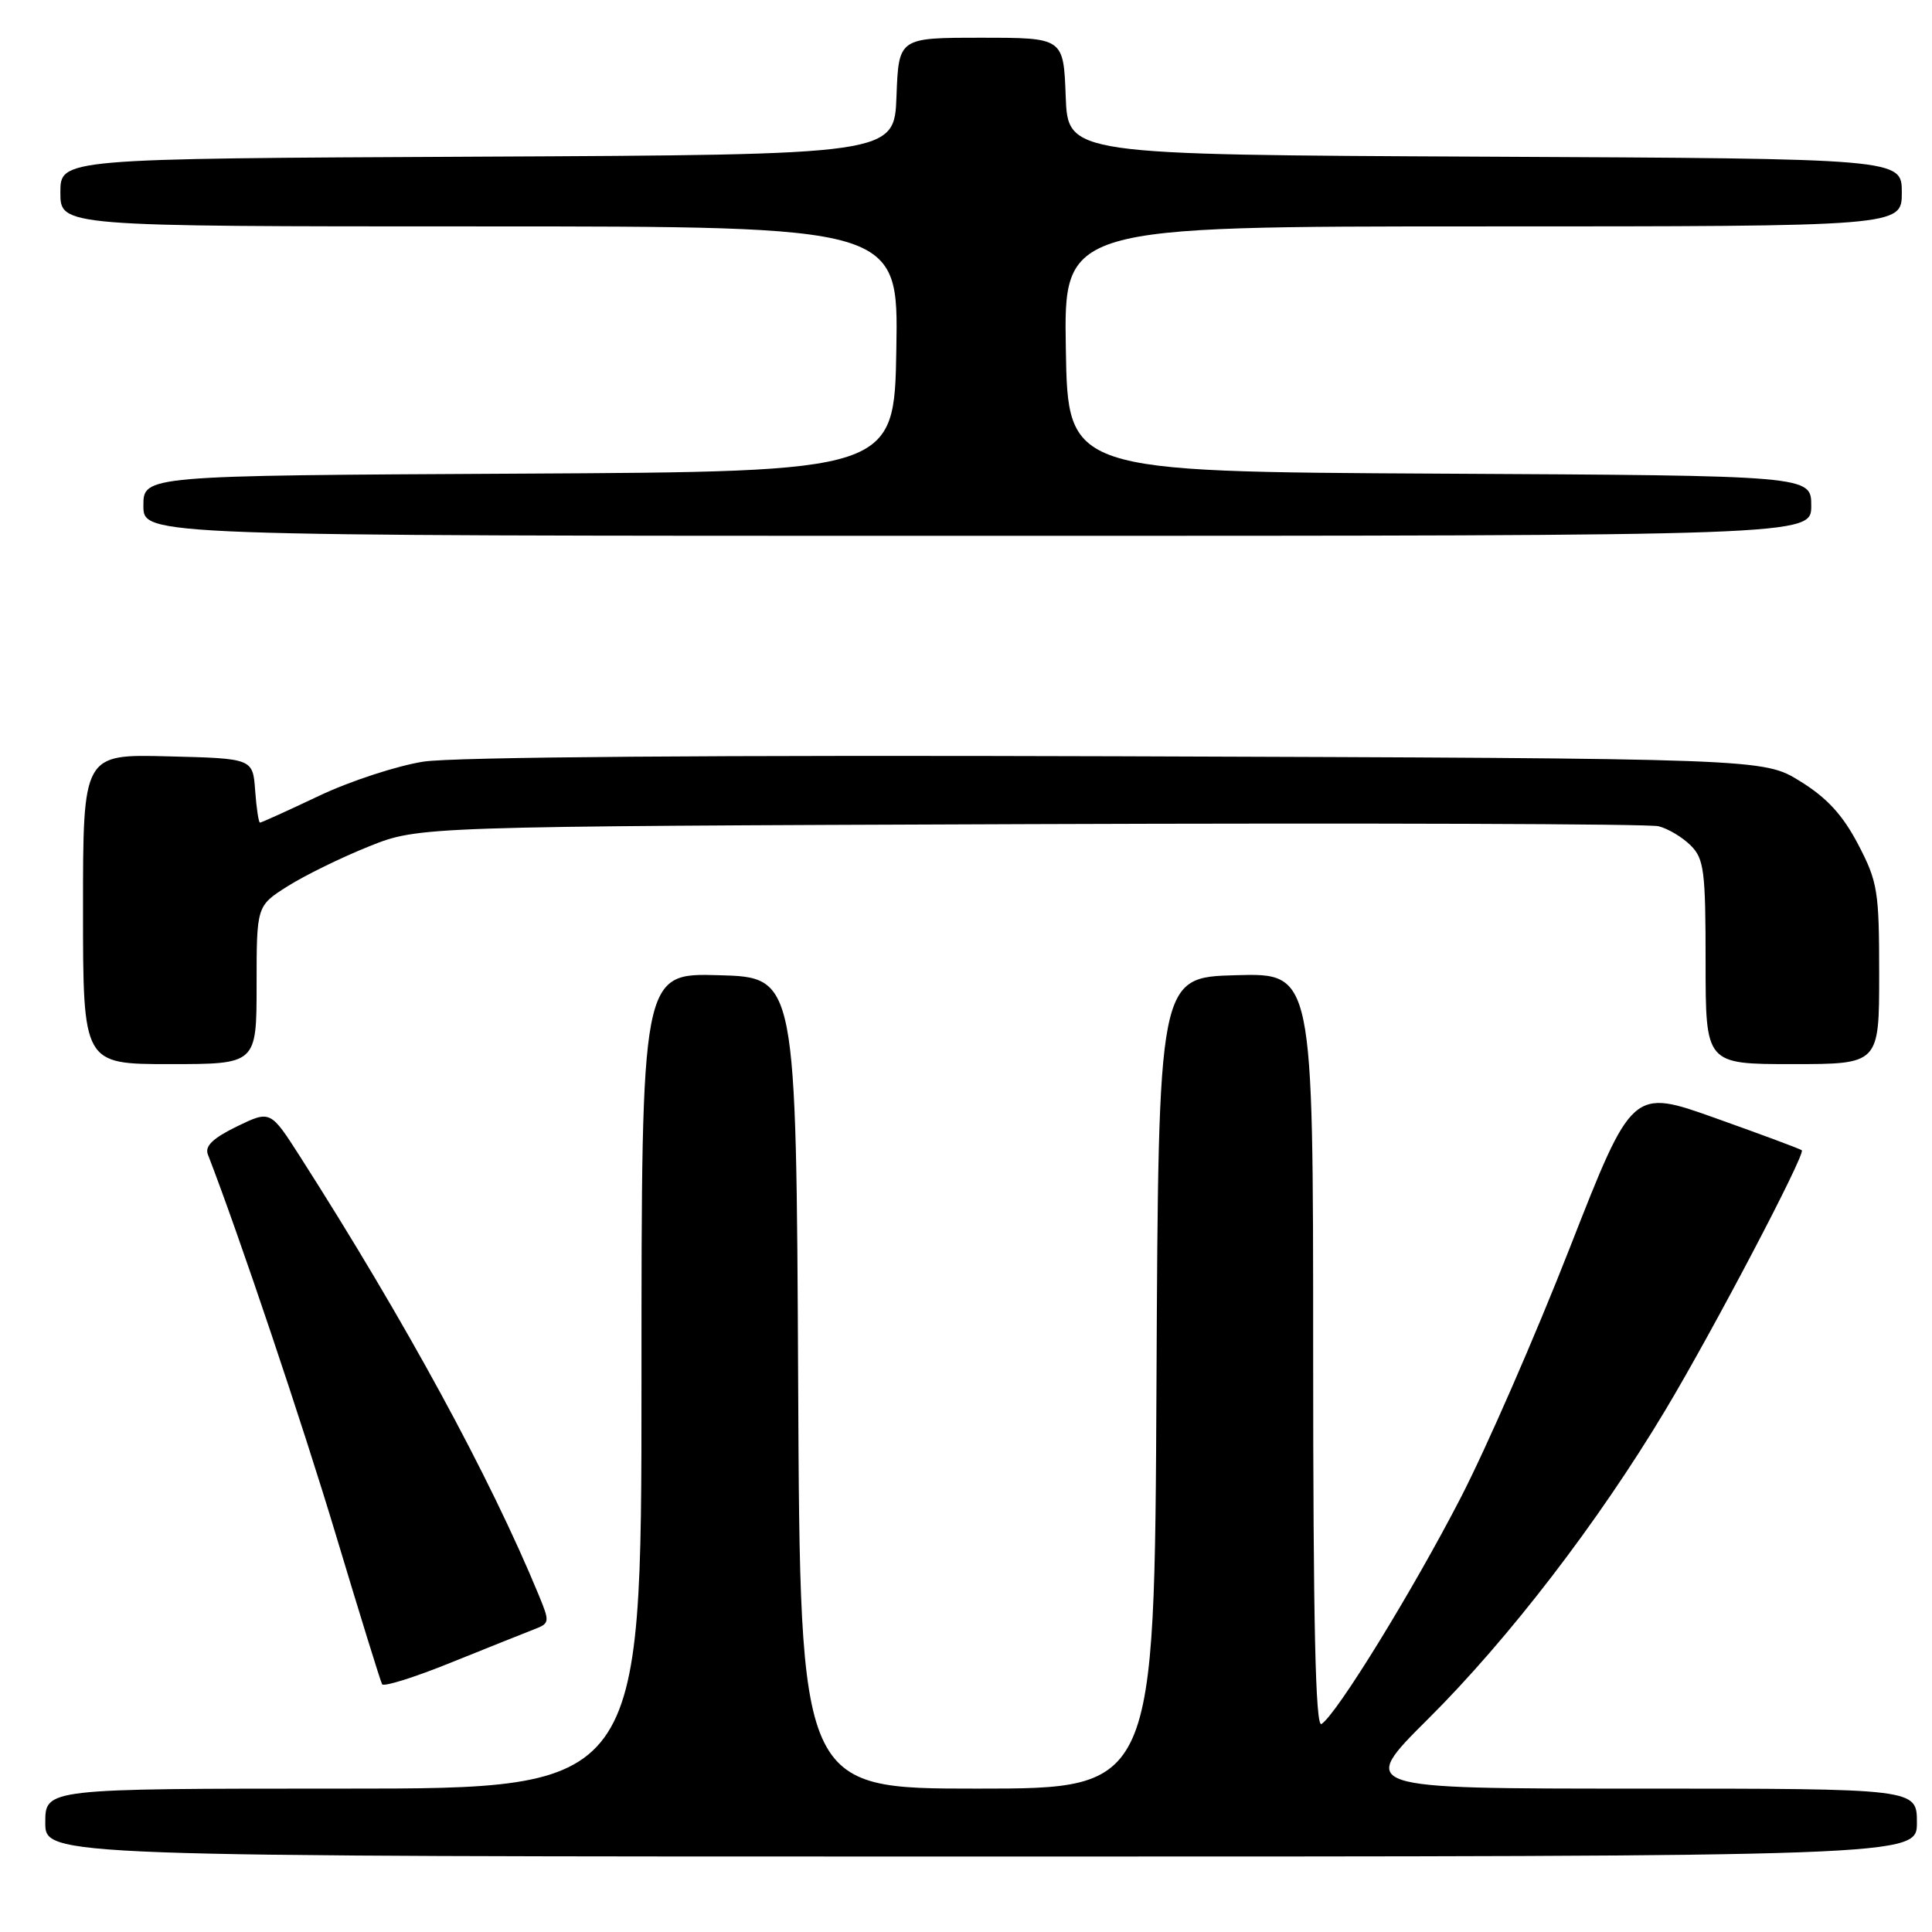 <?xml version="1.0" encoding="UTF-8" standalone="no"?>
<!DOCTYPE svg PUBLIC "-//W3C//DTD SVG 1.1//EN" "http://www.w3.org/Graphics/SVG/1.1/DTD/svg11.dtd" >
<svg xmlns="http://www.w3.org/2000/svg" xmlns:xlink="http://www.w3.org/1999/xlink" version="1.1" viewBox="0 0 256 256">
 <g >
 <path fill="currentColor"
d=" M 254.00 241.50 C 254.00 237.00 254.00 237.00 216.97 237.00 C 179.95 237.00 179.95 237.00 189.25 227.75 C 199.93 217.12 211.77 201.71 220.68 186.83 C 227.02 176.25 239.26 152.93 238.75 152.42 C 238.60 152.26 233.47 150.35 227.37 148.18 C 216.28 144.22 216.28 144.22 208.00 165.36 C 203.45 176.99 196.94 191.90 193.53 198.50 C 187.20 210.77 177.08 227.22 175.10 228.44 C 174.31 228.93 174.00 215.22 174.00 179.02 C 174.00 128.93 174.00 128.93 163.75 129.22 C 153.50 129.50 153.50 129.50 153.24 183.25 C 152.98 237.00 152.98 237.00 129.50 237.00 C 106.02 237.00 106.02 237.00 105.76 183.25 C 105.50 129.50 105.50 129.50 95.25 129.22 C 85.00 128.93 85.00 128.93 85.00 182.97 C 85.00 237.00 85.00 237.00 45.50 237.00 C 6.00 237.00 6.00 237.00 6.00 241.50 C 6.00 246.00 6.00 246.00 130.00 246.00 C 254.00 246.00 254.00 246.00 254.00 241.50 Z  M 70.71 215.92 C 72.86 215.10 72.88 214.97 71.36 211.29 C 64.91 195.66 53.68 175.04 39.79 153.30 C 35.83 147.11 35.83 147.11 31.39 149.26 C 28.22 150.81 27.12 151.86 27.54 152.96 C 31.63 163.52 40.08 188.63 44.58 203.63 C 47.70 214.01 50.42 222.80 50.63 223.17 C 50.84 223.54 54.95 222.25 59.76 220.30 C 64.57 218.36 69.50 216.39 70.71 215.92 Z  M 34.00 130.51 C 34.00 120.03 34.00 120.03 38.13 117.42 C 40.40 115.99 45.23 113.62 48.88 112.16 C 55.50 109.50 55.50 109.50 136.48 109.20 C 181.03 109.04 218.50 109.16 219.76 109.48 C 221.02 109.79 222.94 110.94 224.03 112.03 C 225.80 113.80 226.00 115.39 226.00 127.50 C 226.00 141.00 226.00 141.00 237.50 141.00 C 249.00 141.00 249.00 141.00 249.00 129.11 C 249.00 118.05 248.81 116.86 246.21 111.88 C 244.17 107.99 242.08 105.71 238.53 103.52 C 233.66 100.50 233.66 100.50 148.08 100.21 C 94.98 100.04 60.07 100.30 56.11 100.92 C 52.60 101.47 46.36 103.51 42.26 105.46 C 38.15 107.41 34.64 109.00 34.45 109.00 C 34.27 109.00 33.98 107.09 33.81 104.75 C 33.50 100.50 33.50 100.50 22.25 100.22 C 11.00 99.93 11.00 99.93 11.00 120.47 C 11.00 141.00 11.00 141.00 22.50 141.00 C 34.00 141.00 34.00 141.00 34.00 130.51 Z  M 240.00 67.01 C 240.00 63.02 240.00 63.02 190.75 62.76 C 141.50 62.50 141.50 62.50 141.23 46.25 C 140.95 30.00 140.95 30.00 196.48 30.00 C 252.00 30.00 252.00 30.00 252.00 25.51 C 252.00 21.02 252.00 21.02 196.75 20.76 C 141.50 20.50 141.50 20.50 141.21 12.75 C 140.92 5.00 140.92 5.00 130.00 5.00 C 119.08 5.00 119.08 5.00 118.79 12.75 C 118.50 20.50 118.50 20.50 63.25 20.76 C 8.00 21.02 8.00 21.02 8.00 25.51 C 8.00 30.00 8.00 30.00 63.52 30.00 C 119.05 30.00 119.05 30.00 118.77 46.25 C 118.50 62.50 118.50 62.50 68.75 62.76 C 19.00 63.02 19.00 63.02 19.00 67.01 C 19.00 71.00 19.00 71.00 129.50 71.00 C 240.00 71.00 240.00 71.00 240.00 67.01 Z "/>
</g>
</svg>